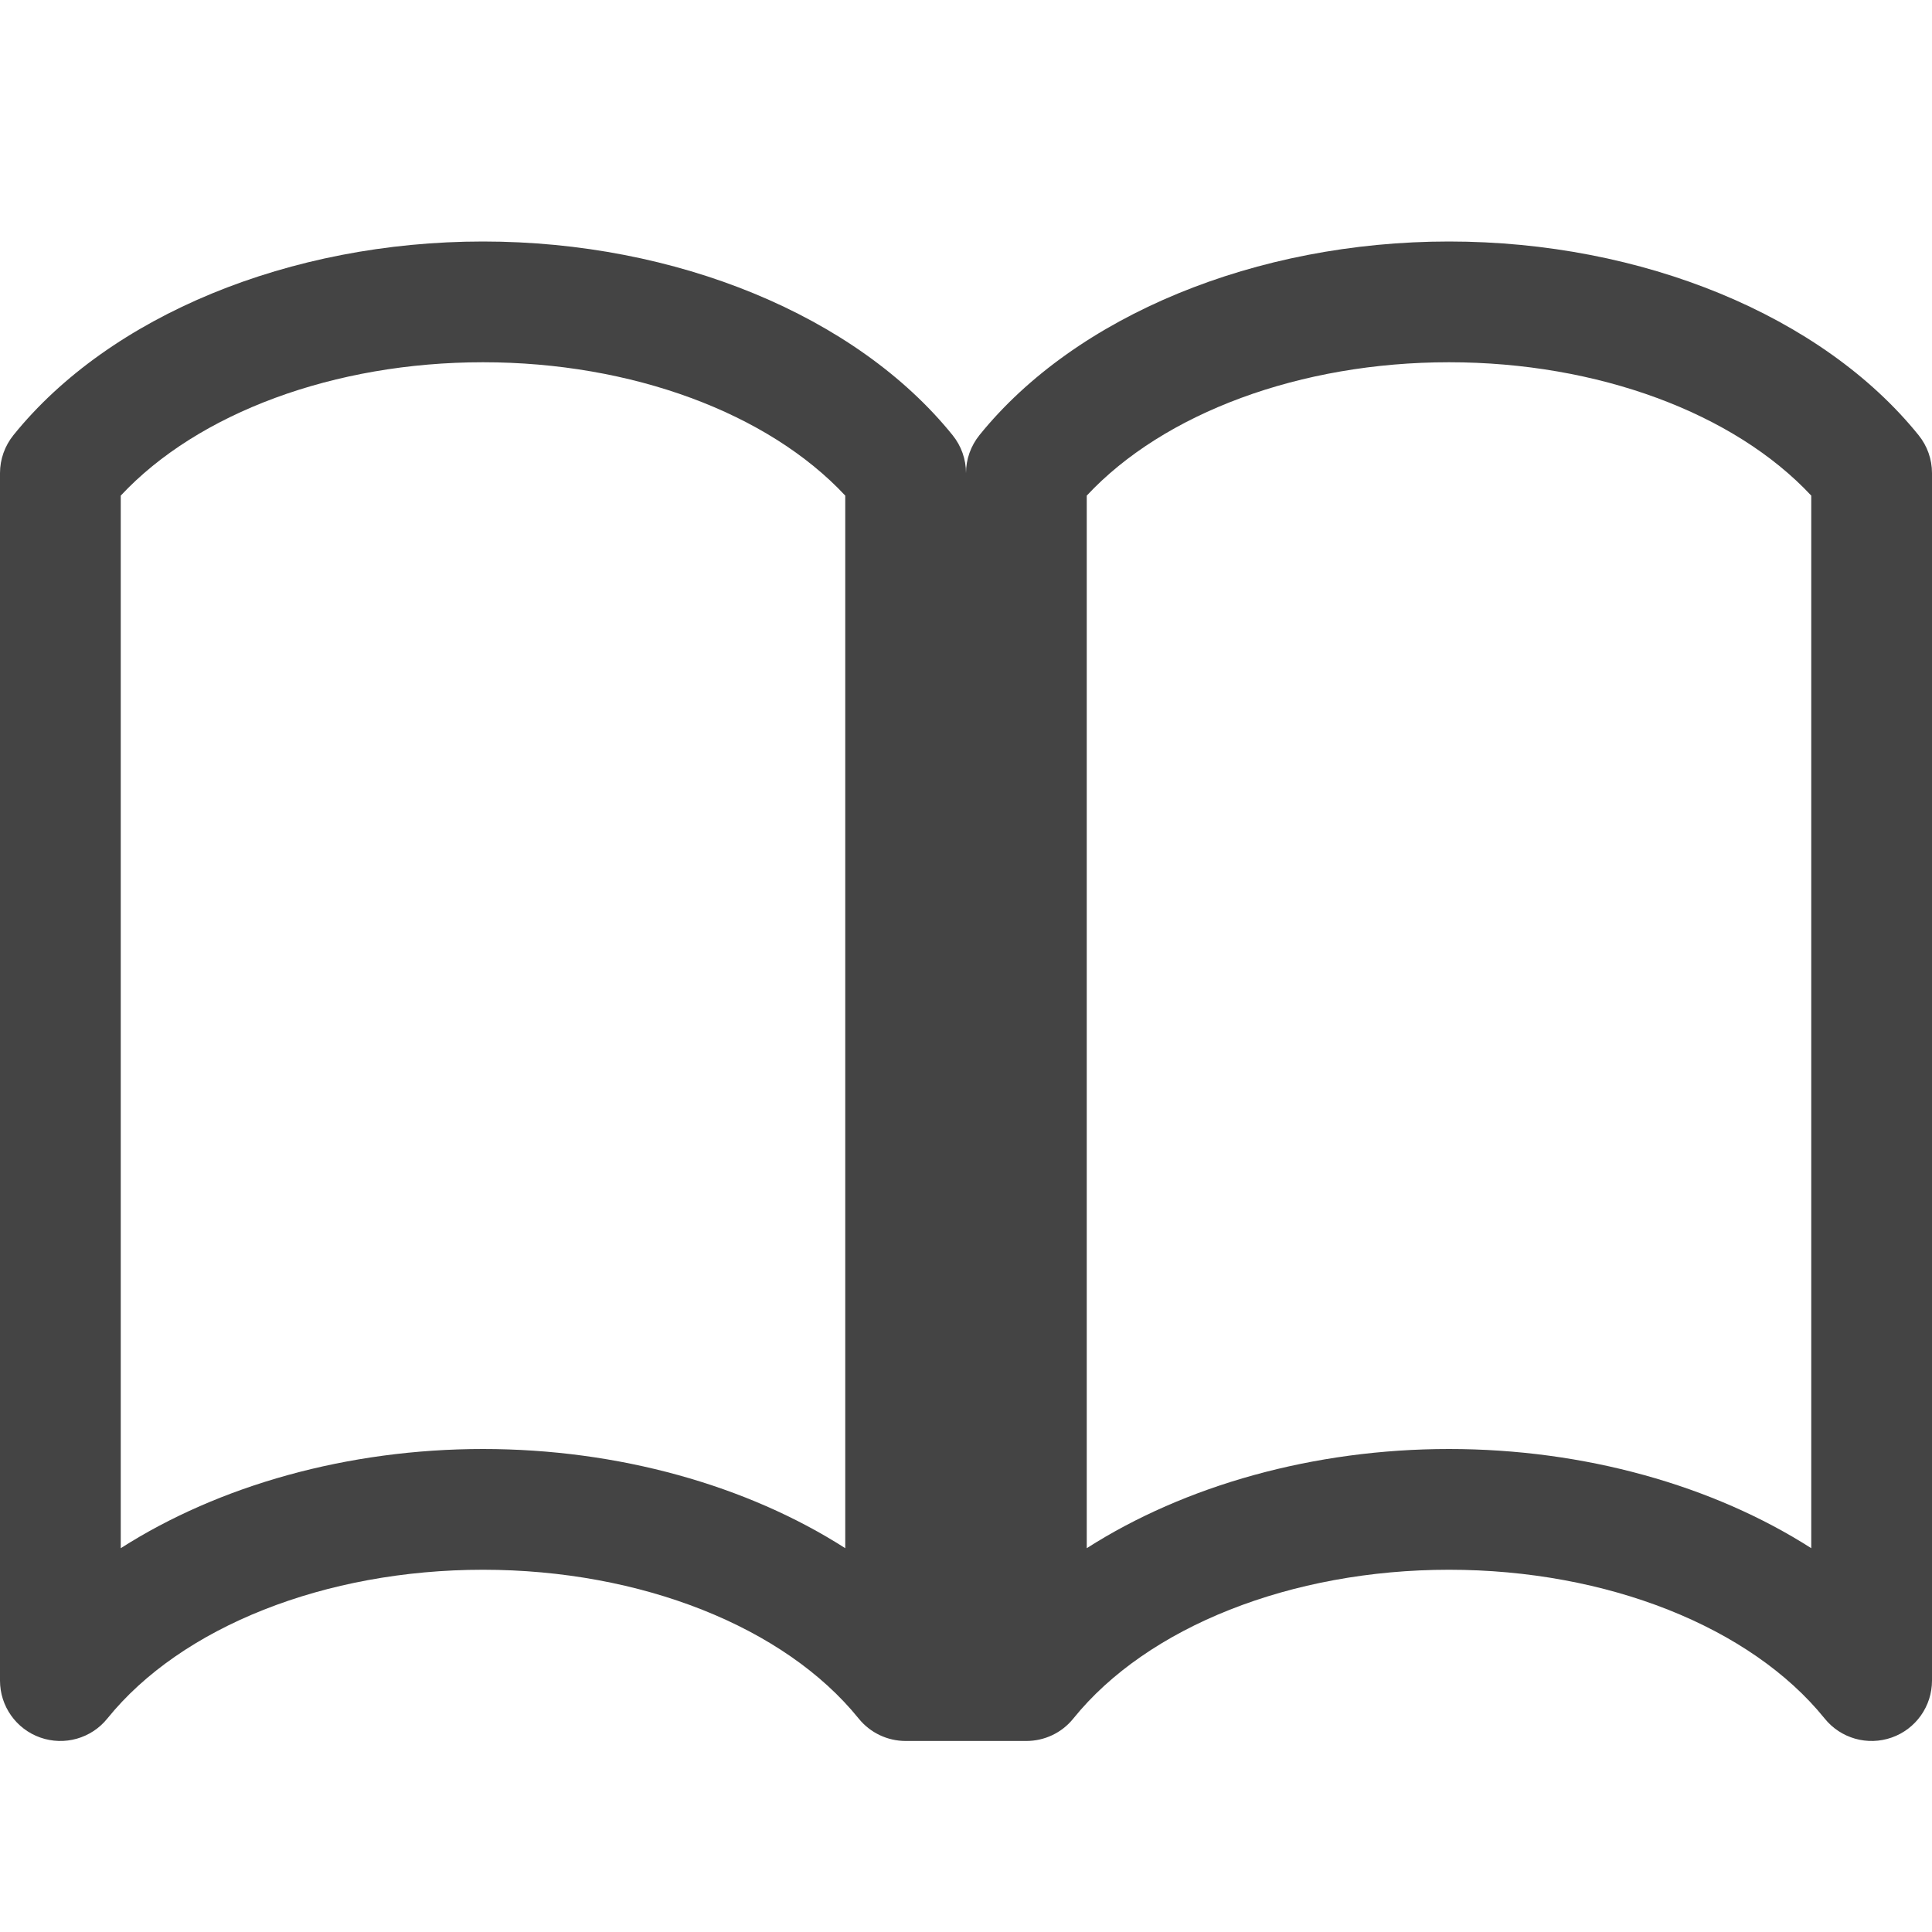 <?xml version="1.0" encoding="utf-8"?>
<!-- Generated by IcoMoon.io -->
<!DOCTYPE svg PUBLIC "-//W3C//DTD SVG 1.1//EN" "http://www.w3.org/Graphics/SVG/1.1/DTD/svg11.dtd">
<svg version="1.1" xmlns="http://www.w3.org/2000/svg" xmlns:xlink="http://www.w3.org/1999/xlink" width="32" height="32" viewBox="0 0 32 32">
<path fill="#444444" d="M31.778 7.208c-1.597-1.979-4.577-3.208-7.778-3.208s-6.181 1.229-7.778 3.208c-0.143 0.178-0.222 0.399-0.222 0.628 0-0.229-0.078-0.45-0.222-0.628-1.597-1.979-4.577-3.208-7.778-3.208s-6.182 1.229-7.778 3.208c-0.143 0.178-0.222 0.399-0.222 0.628v20c0 0.424 0.267 0.802 0.667 0.943s0.845 0.015 1.111-0.315c1.226-1.52 3.61-2.464 6.222-2.464s4.995 0.944 6.222 2.464c0.194 0.24 0.482 0.372 0.778 0.372h2c0.297 0 0.585-0.132 0.778-0.372 1.226-1.52 3.61-2.464 6.222-2.464s4.995 0.944 6.222 2.464c0.266 0.33 0.711 0.456 1.111 0.315s0.667-0.519 0.667-0.943v-20c0-0.229-0.078-0.45-0.222-0.628zM14 25.643c-1.626-1.041-3.759-1.643-6-1.643s-4.374 0.603-6 1.643v-17.434c1.278-1.37 3.538-2.209 6-2.209s4.722 0.839 6 2.209v17.434zM30 25.643c-1.626-1.040-3.759-1.643-6-1.643s-4.374 0.603-6 1.643v-17.434c1.278-1.37 3.538-2.209 6-2.209s4.722 0.839 6 2.209v17.434z"></path>
</svg>
